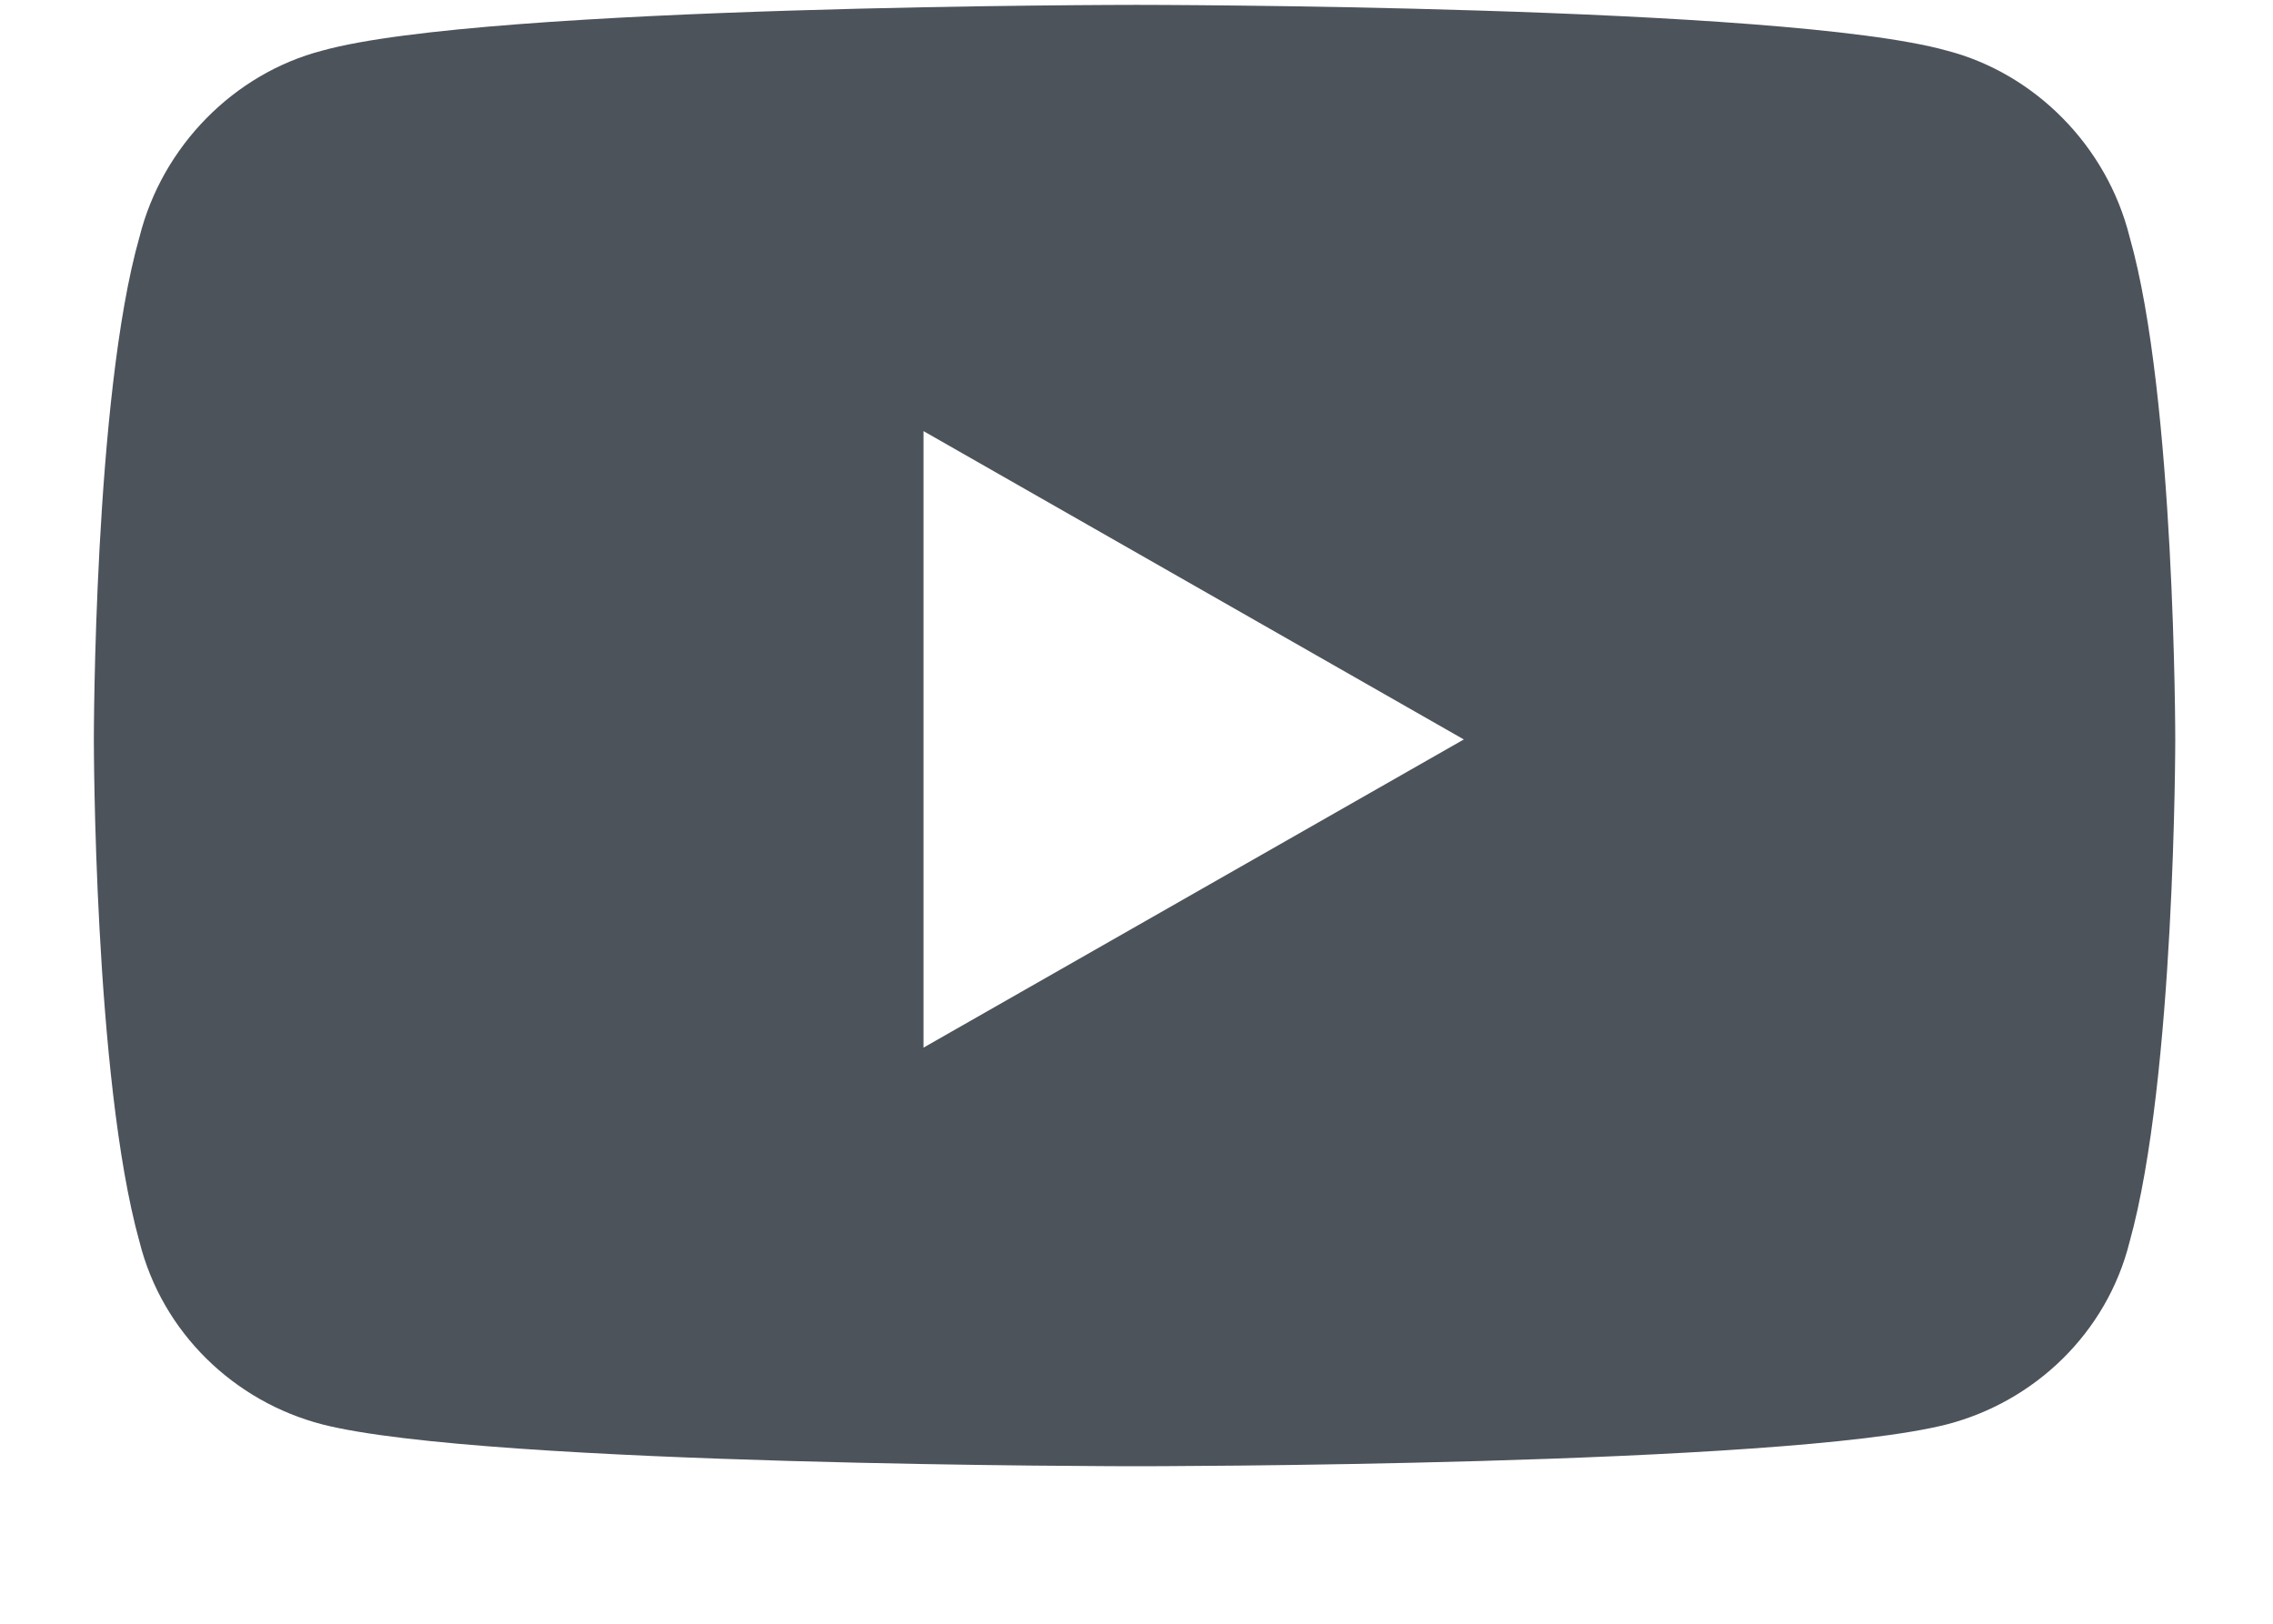 <svg width="14" height="10" viewBox="0 0 14 10" fill="none" xmlns="http://www.w3.org/2000/svg">
<path d="M13.117 1.46C13.398 2.444 13.398 4.554 13.398 4.554C13.398 4.554 13.398 6.64 13.117 7.647C12.977 8.21 12.531 8.632 11.992 8.772C10.984 9.03 7 9.03 7 9.03C7 9.03 2.992 9.03 1.984 8.772C1.445 8.632 1 8.21 0.859 7.647C0.578 6.64 0.578 4.554 0.578 4.554C0.578 4.554 0.578 2.444 0.859 1.46C1 0.897 1.445 0.452 1.984 0.312C2.992 0.03 7 0.03 7 0.03C7 0.03 10.984 0.03 11.992 0.312C12.531 0.452 12.977 0.897 13.117 1.46ZM5.688 6.452L9.016 4.554L5.688 2.655V6.452Z" fill="#4D535B"/>
</svg>
